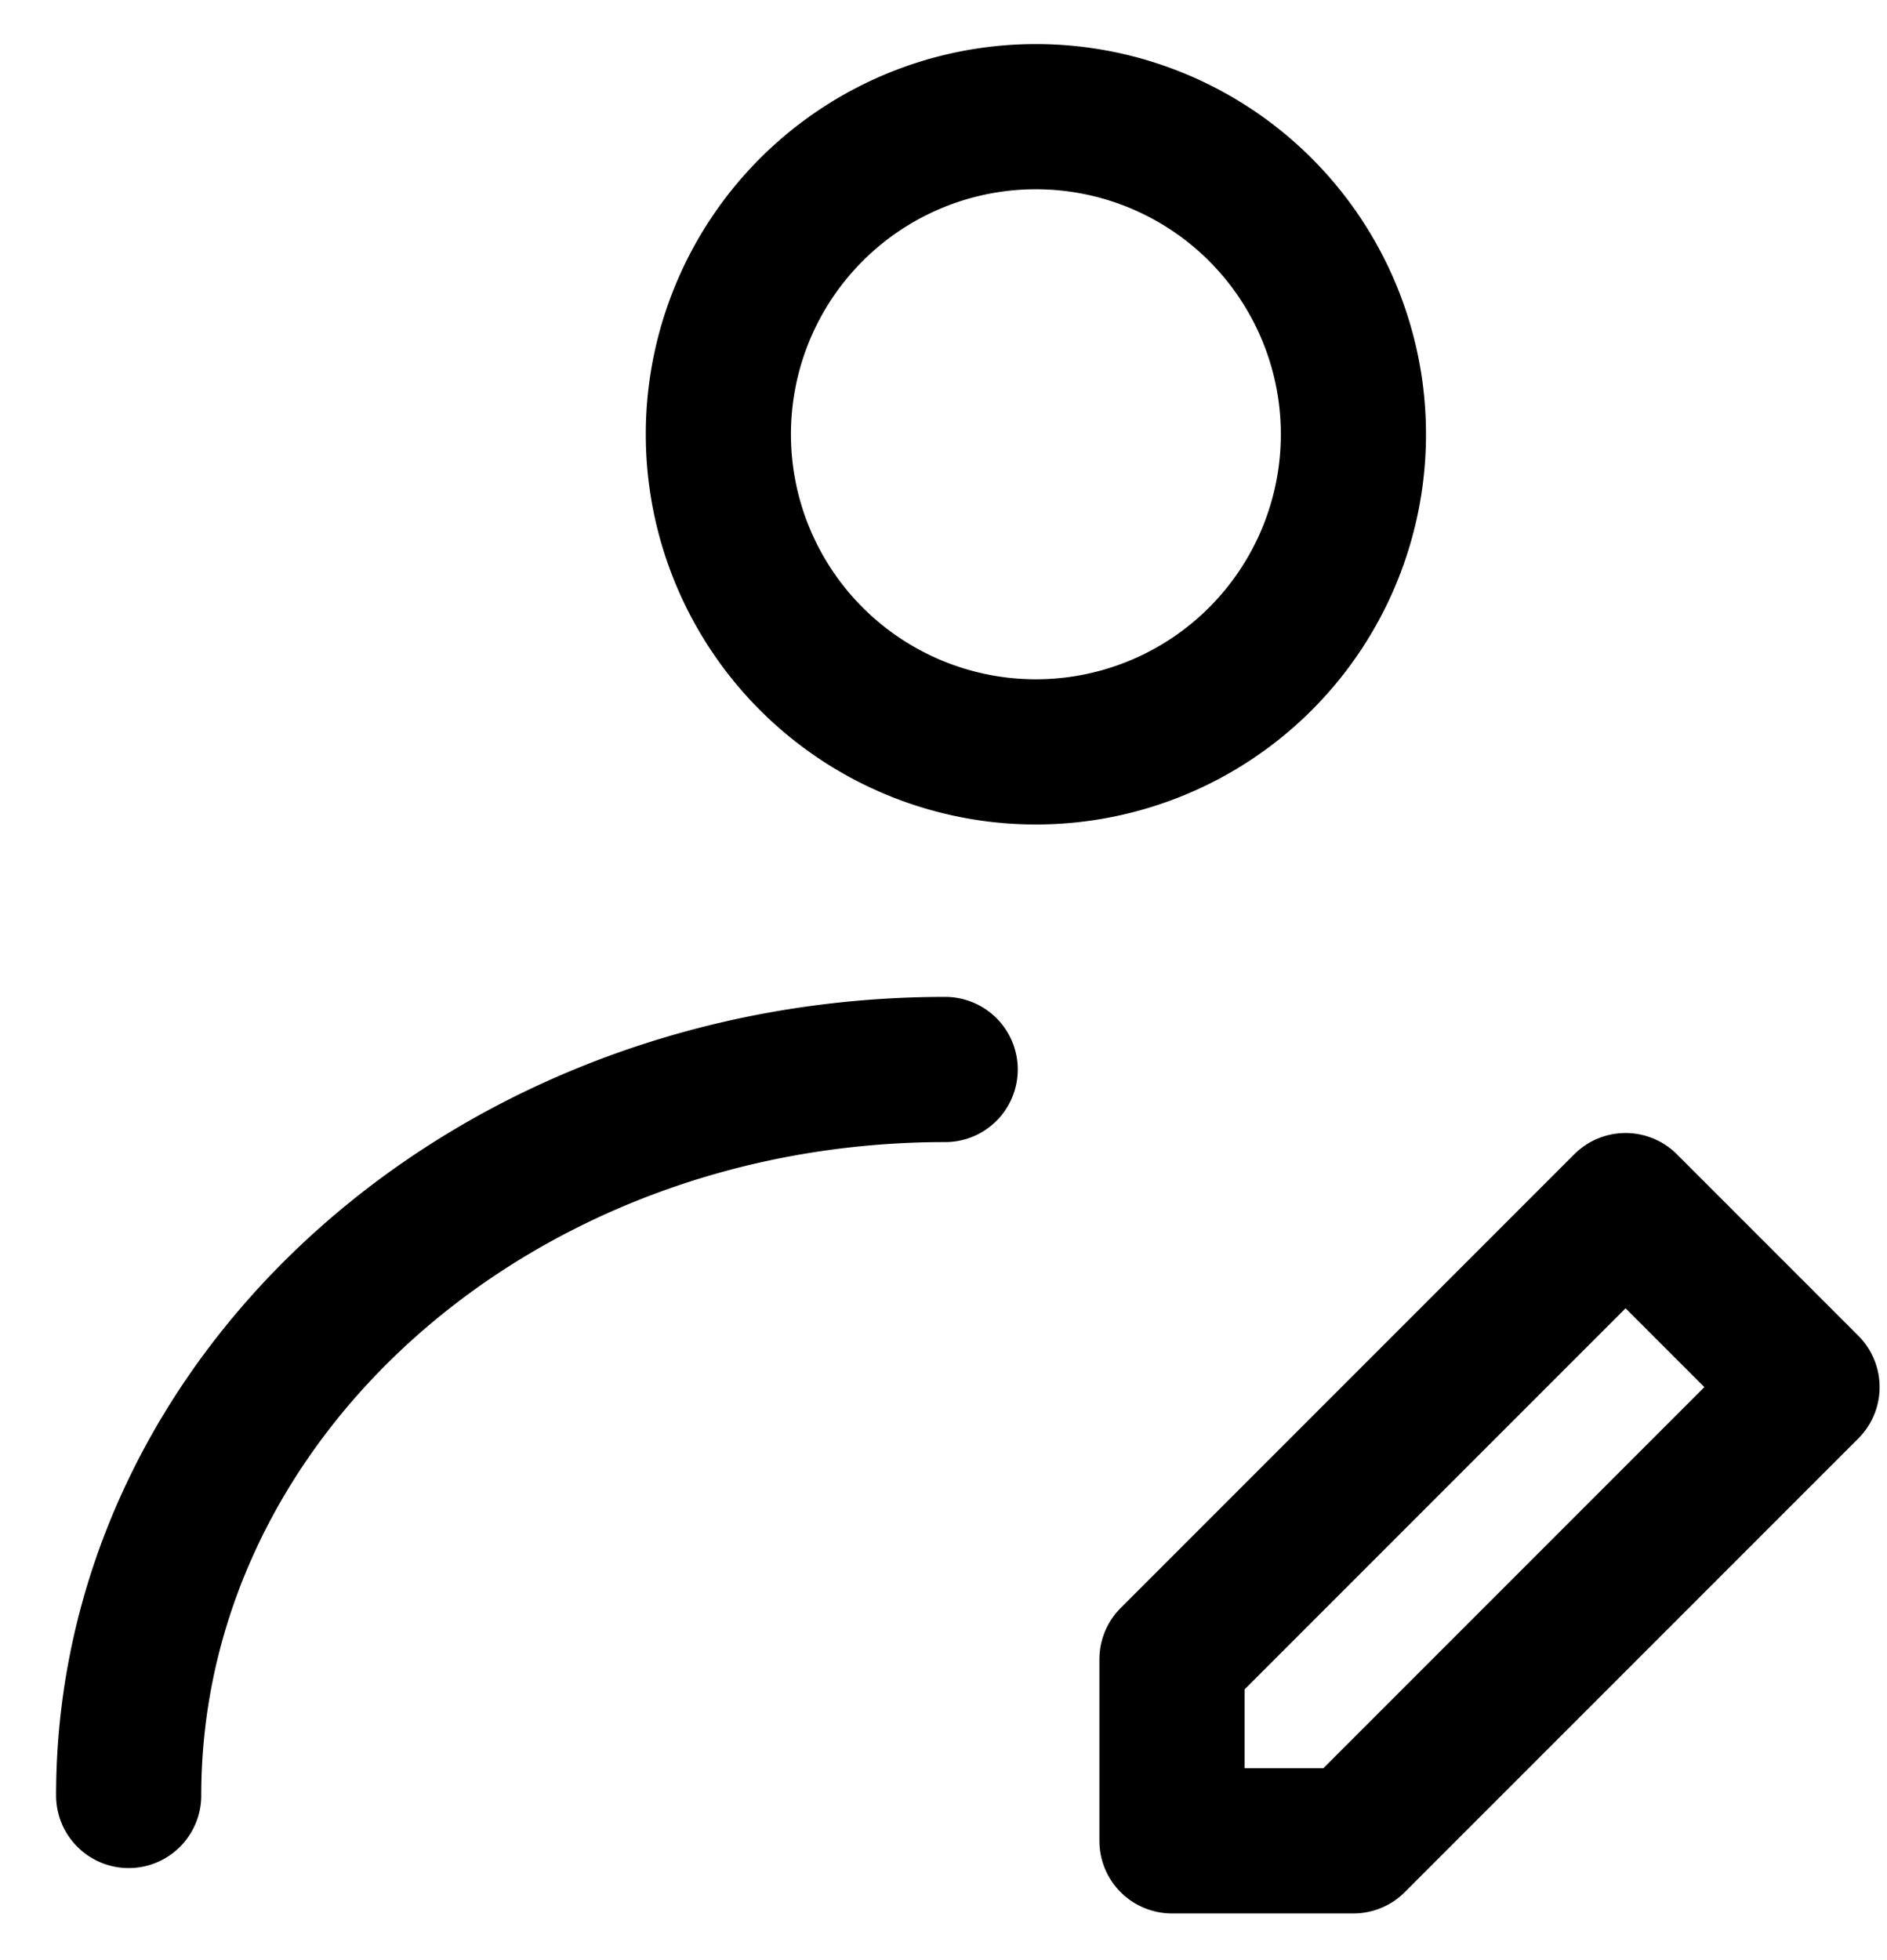 <svg width="26" height="27" fill="none" xmlns="http://www.w3.org/2000/svg"><path d="M14.273 10.357a4.375 4.375 0 1 0 0-8.75 4.375 4.375 0 0 0 0 8.75ZM1.773 24.732c0-5.523 5.037-10 11.25-10m5.625 10.625 6.25-6.25-2.5-2.5-6.25 6.25v2.5h2.5Z" stroke="#000" stroke-width="2" stroke-linecap="round" stroke-linejoin="round"/></svg>